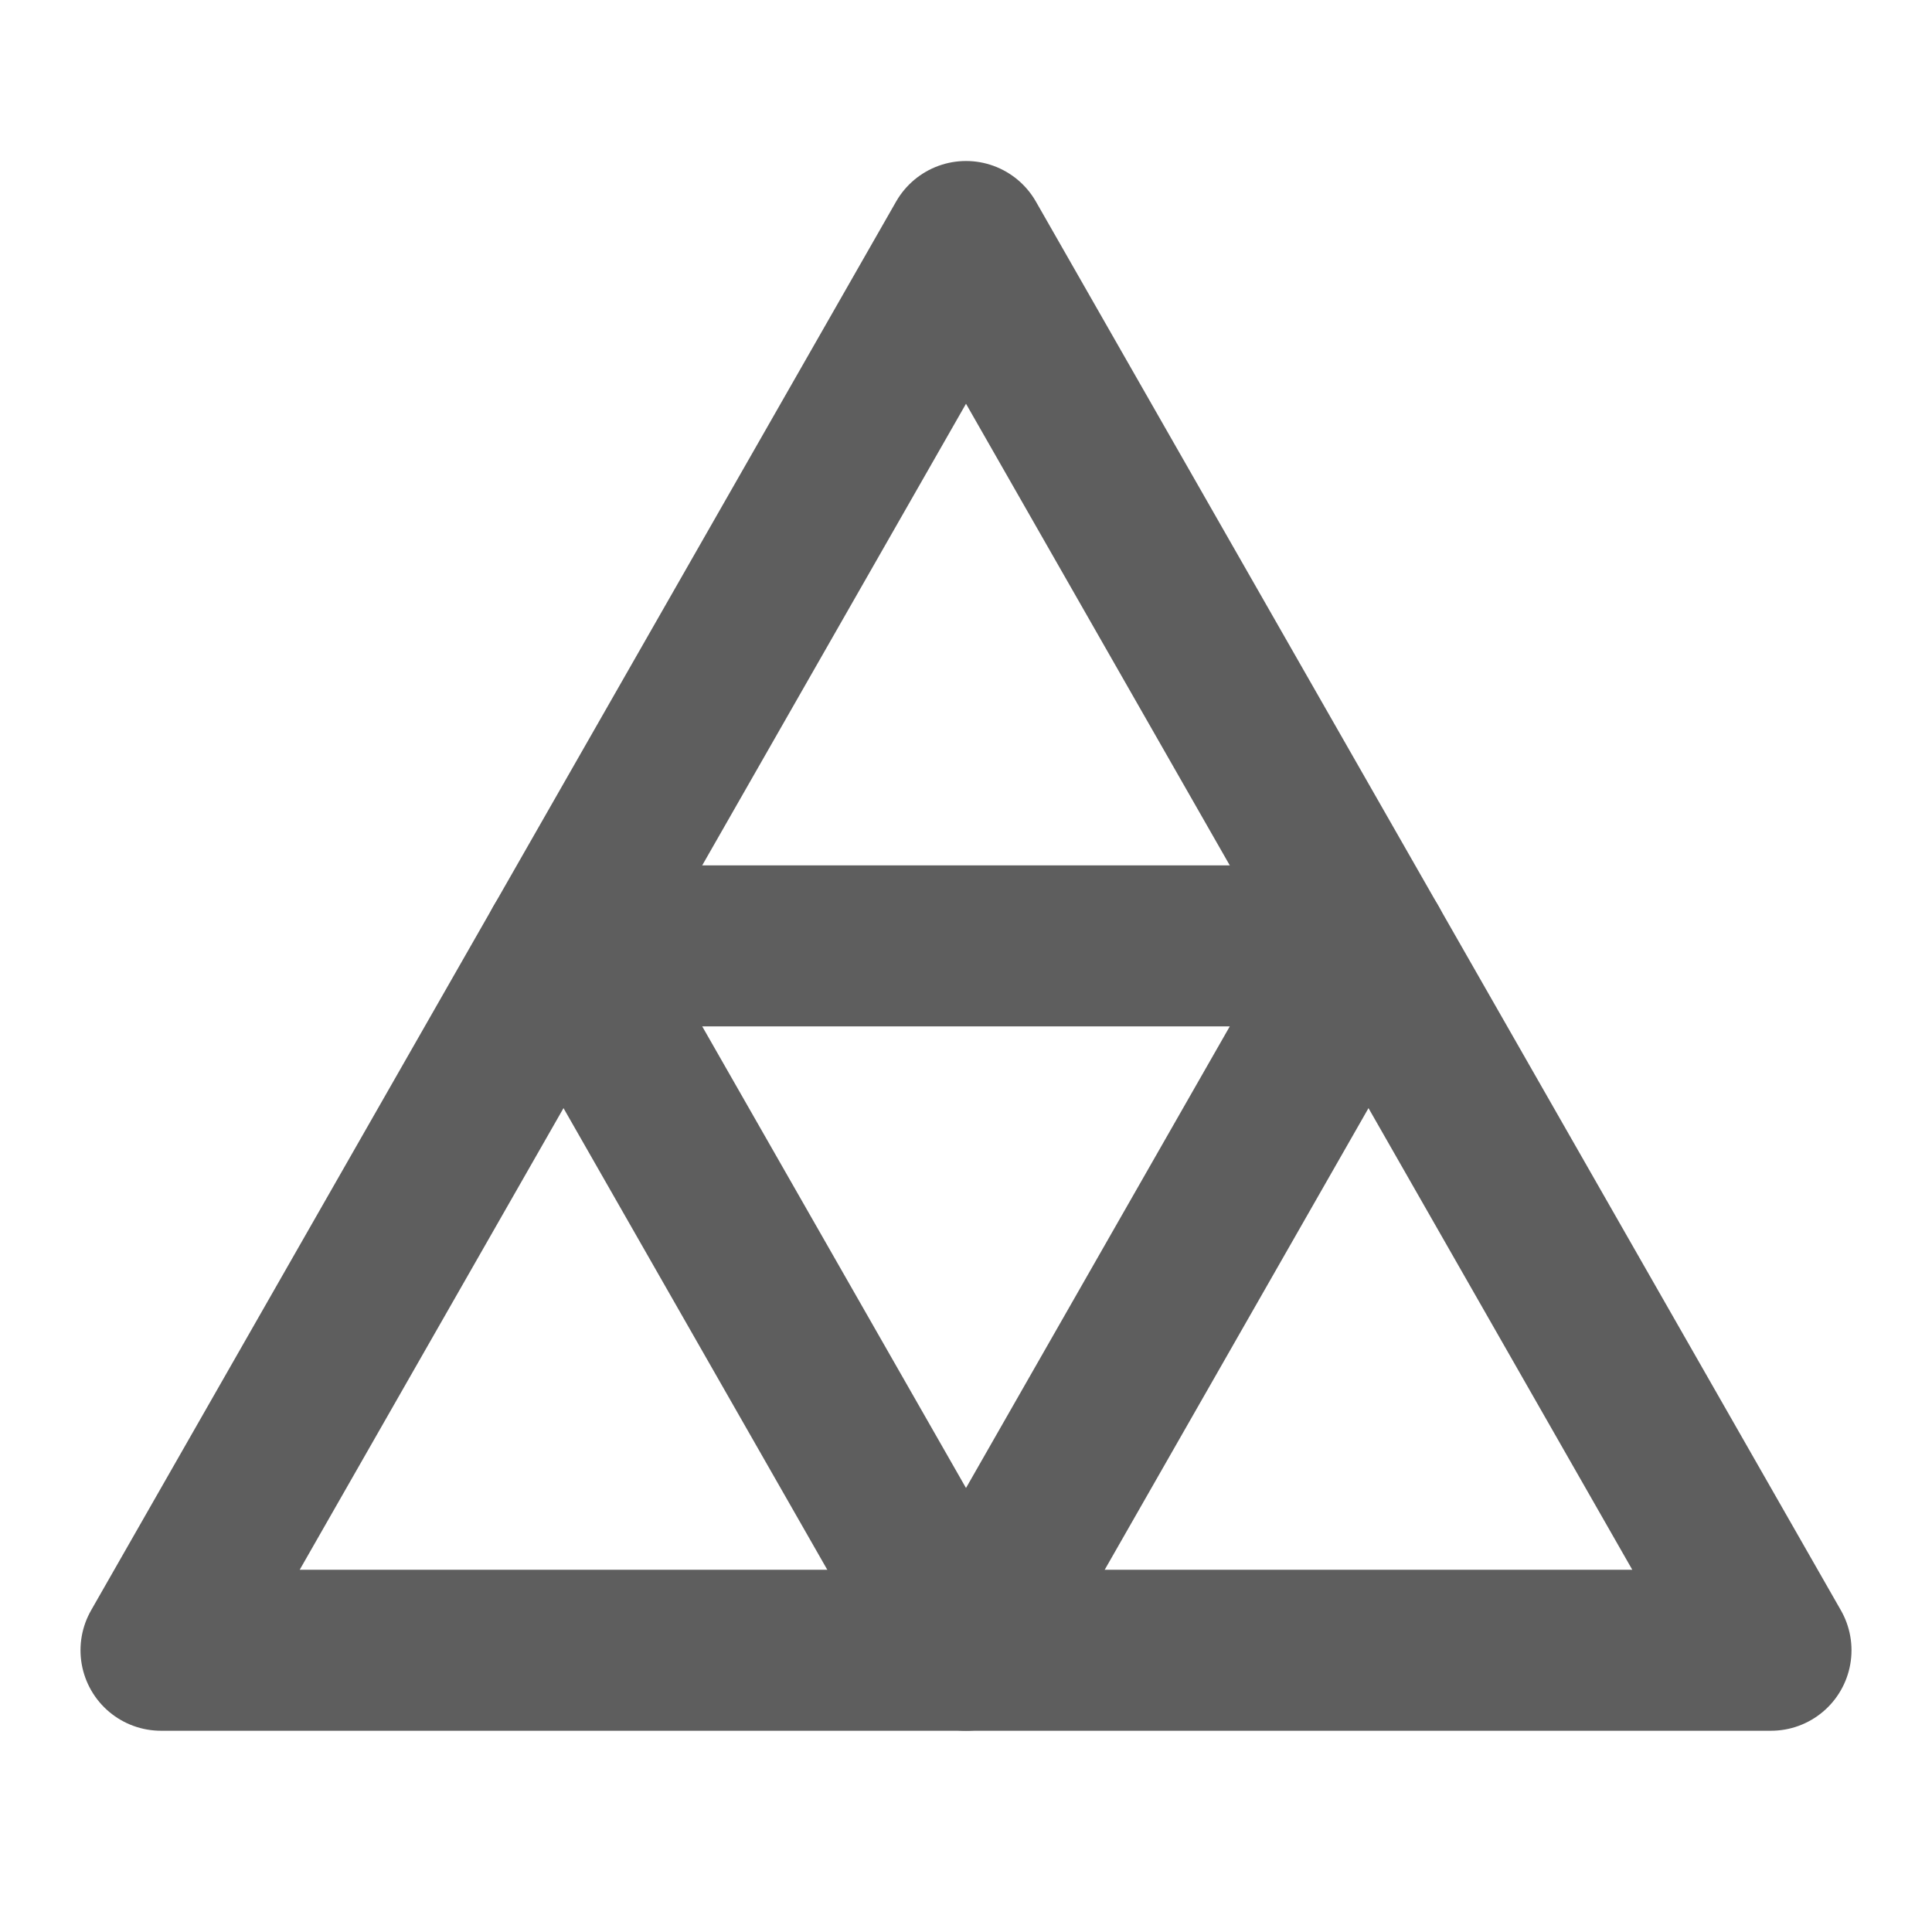 <svg width="80" height="80" fill="none" stroke="#5e5e5e" stroke-linecap="round" stroke-linejoin="round" stroke-width="2" viewBox="0 0 24 24" xmlns="http://www.w3.org/2000/svg">
  <path d="M2 20.5h20L12 3 2 20.5Z"></path>
  <path d="m17 11.75-5 8.75-5-8.75h10Z"></path>
</svg>